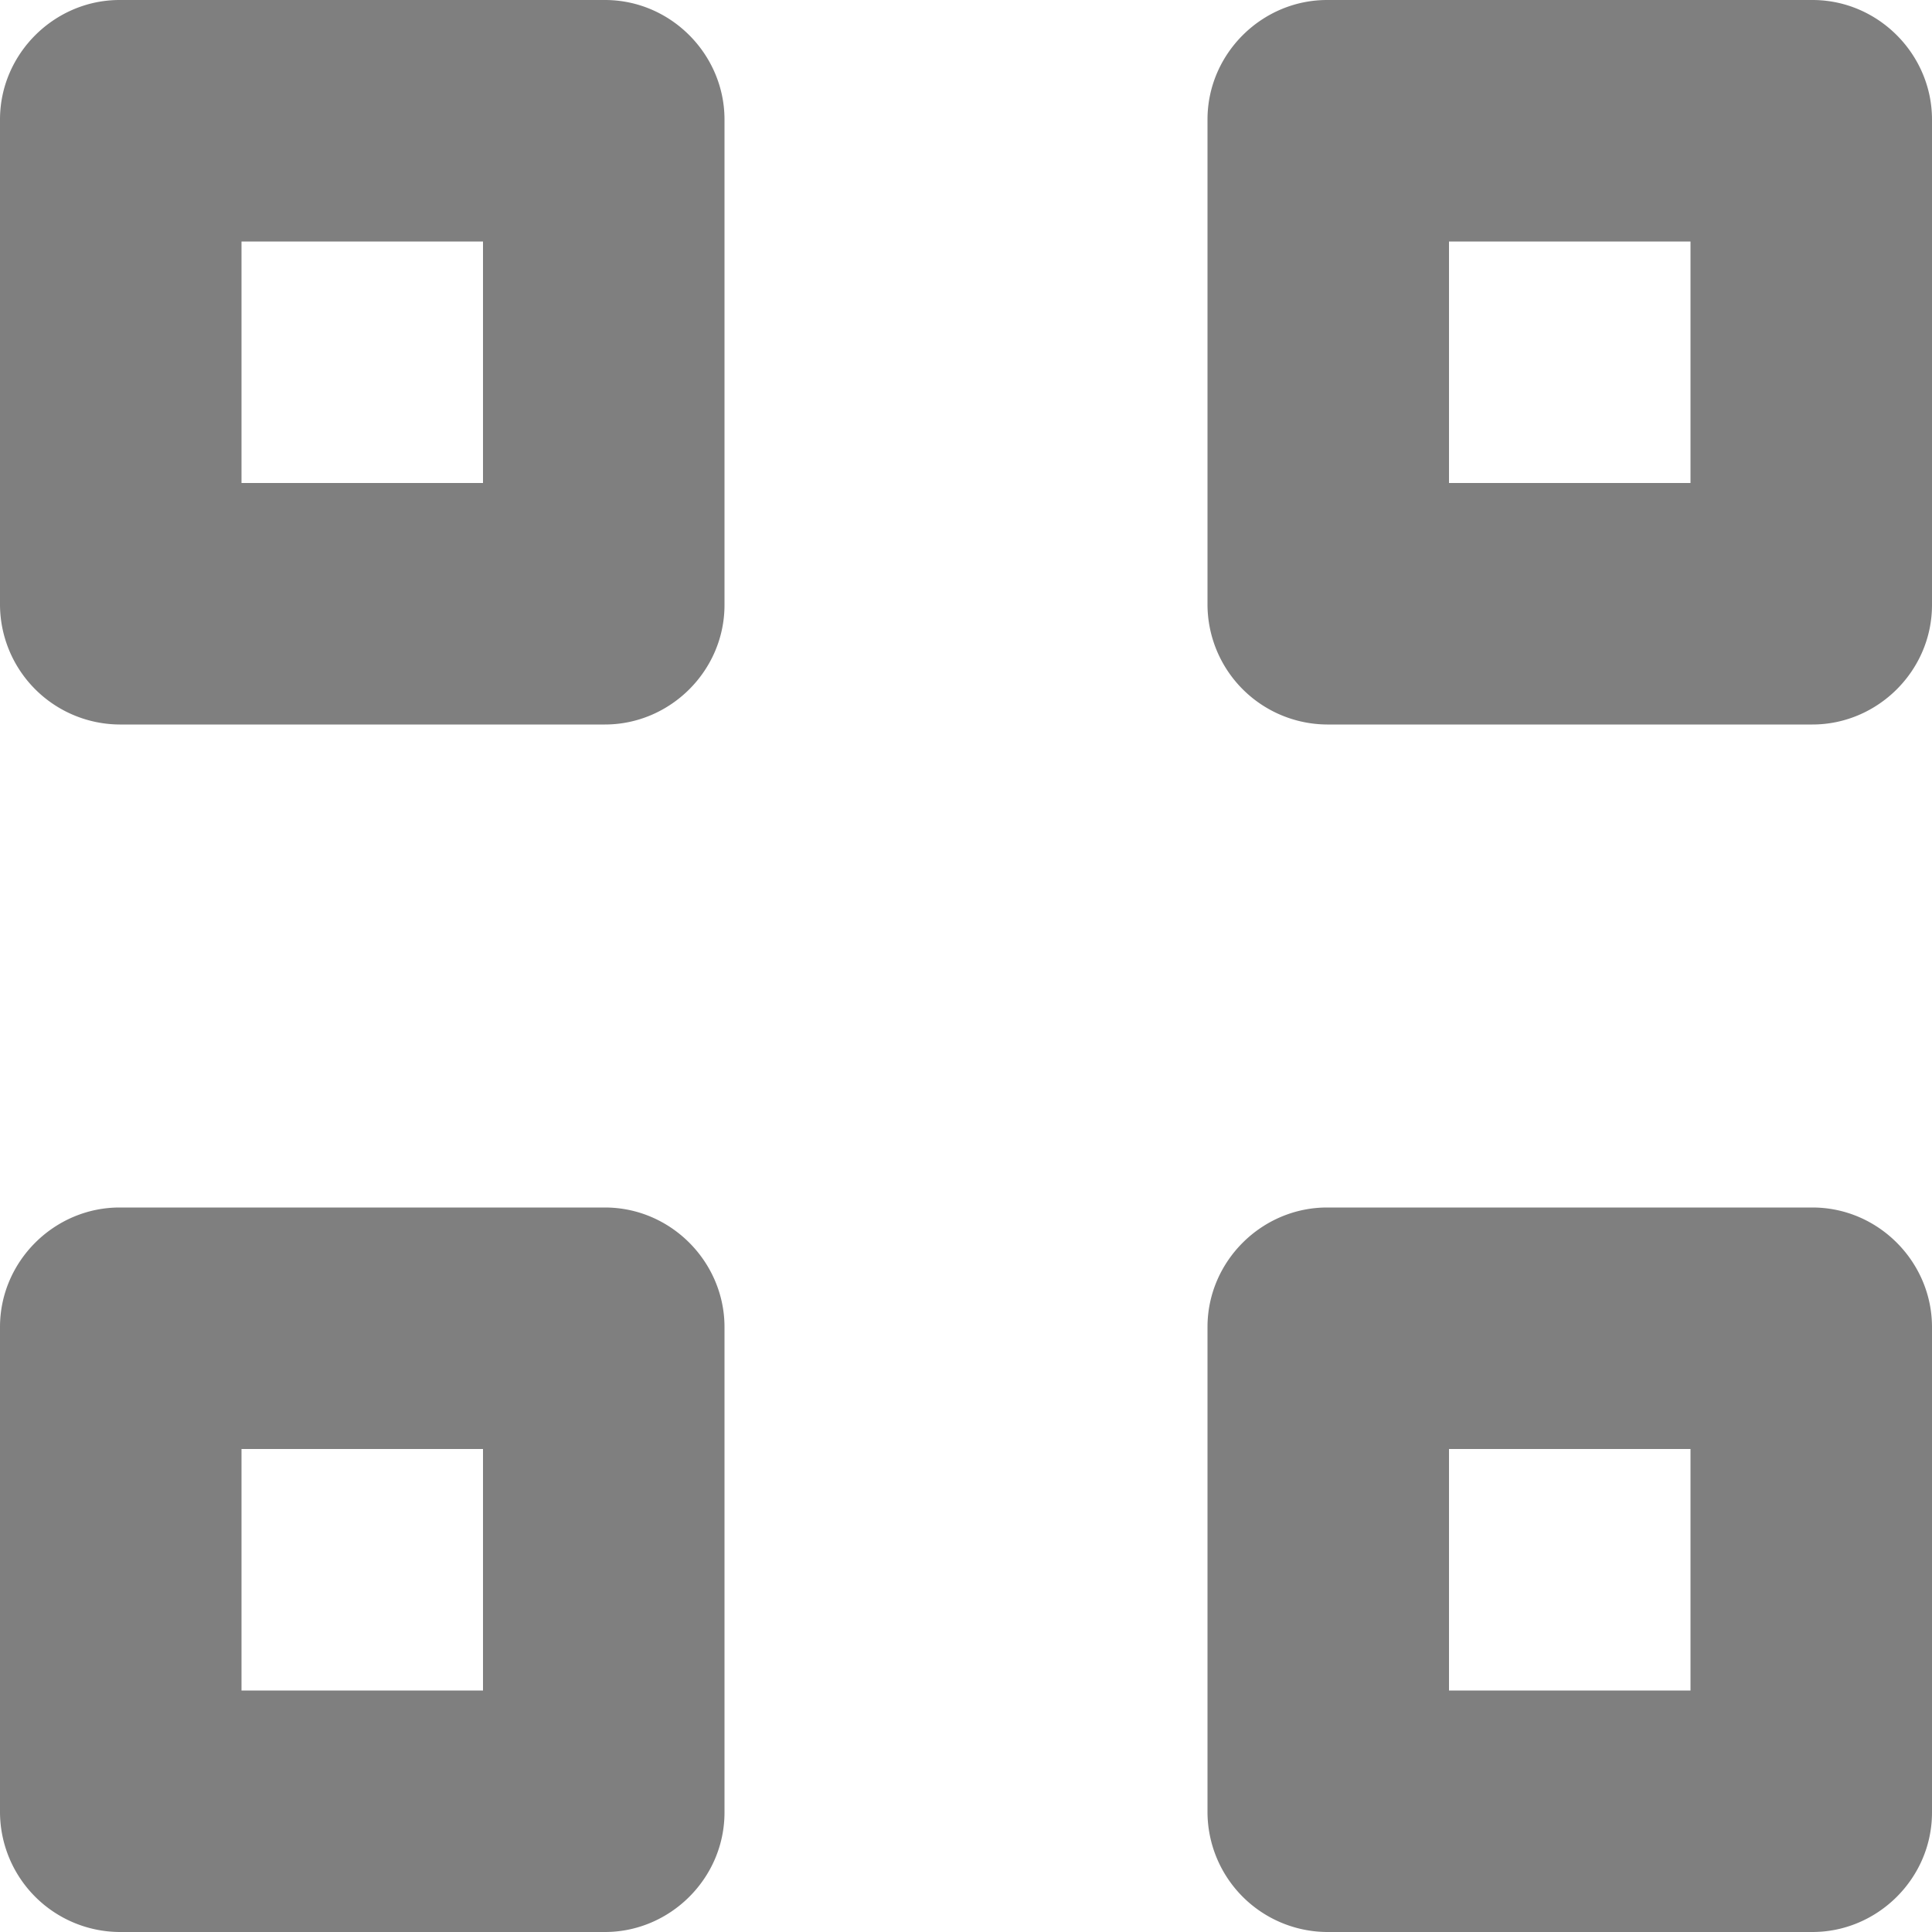 <svg xmlns="http://www.w3.org/2000/svg" width="24" height="24" viewBox="0 0 16 16">
  <g fill="none" fill-rule="evenodd">
    <path d="M0 0h16v16H0z"/>
    <path fill="#7F7F7F" d="M0 .99C0 .445.451 0 .99 0h4.02c.546 0 .99.451.99.99v4.02c0 .546-.451.99-.99.99H.99A.996.996 0 0 1 0 5.01V.99zM2 2v2h2V2H2zm8-1.01c0-.546.451-.99.99-.99h4.02c.546 0 .99.451.99.99v4.02c0 .546-.451.99-.99.99h-4.02a.996.996 0 0 1-.99-.99V.99zM12 2v2h2V2h-2zm-2 8.99c0-.546.451-.99.99-.99h4.02c.546 0 .99.451.99.99v4.02c0 .546-.451.99-.99.99h-4.02a.996.996 0 0 1-.99-.99v-4.02zM12 12v2h2v-2h-2zM0 10.99c0-.546.451-.99.99-.99h4.02c.546 0 .99.451.99.99v4.02c0 .546-.451.99-.99.99H.99a.996.996 0 0 1-.99-.99v-4.02zM2 12v2h2v-2H2z"/>
  </g>
</svg>